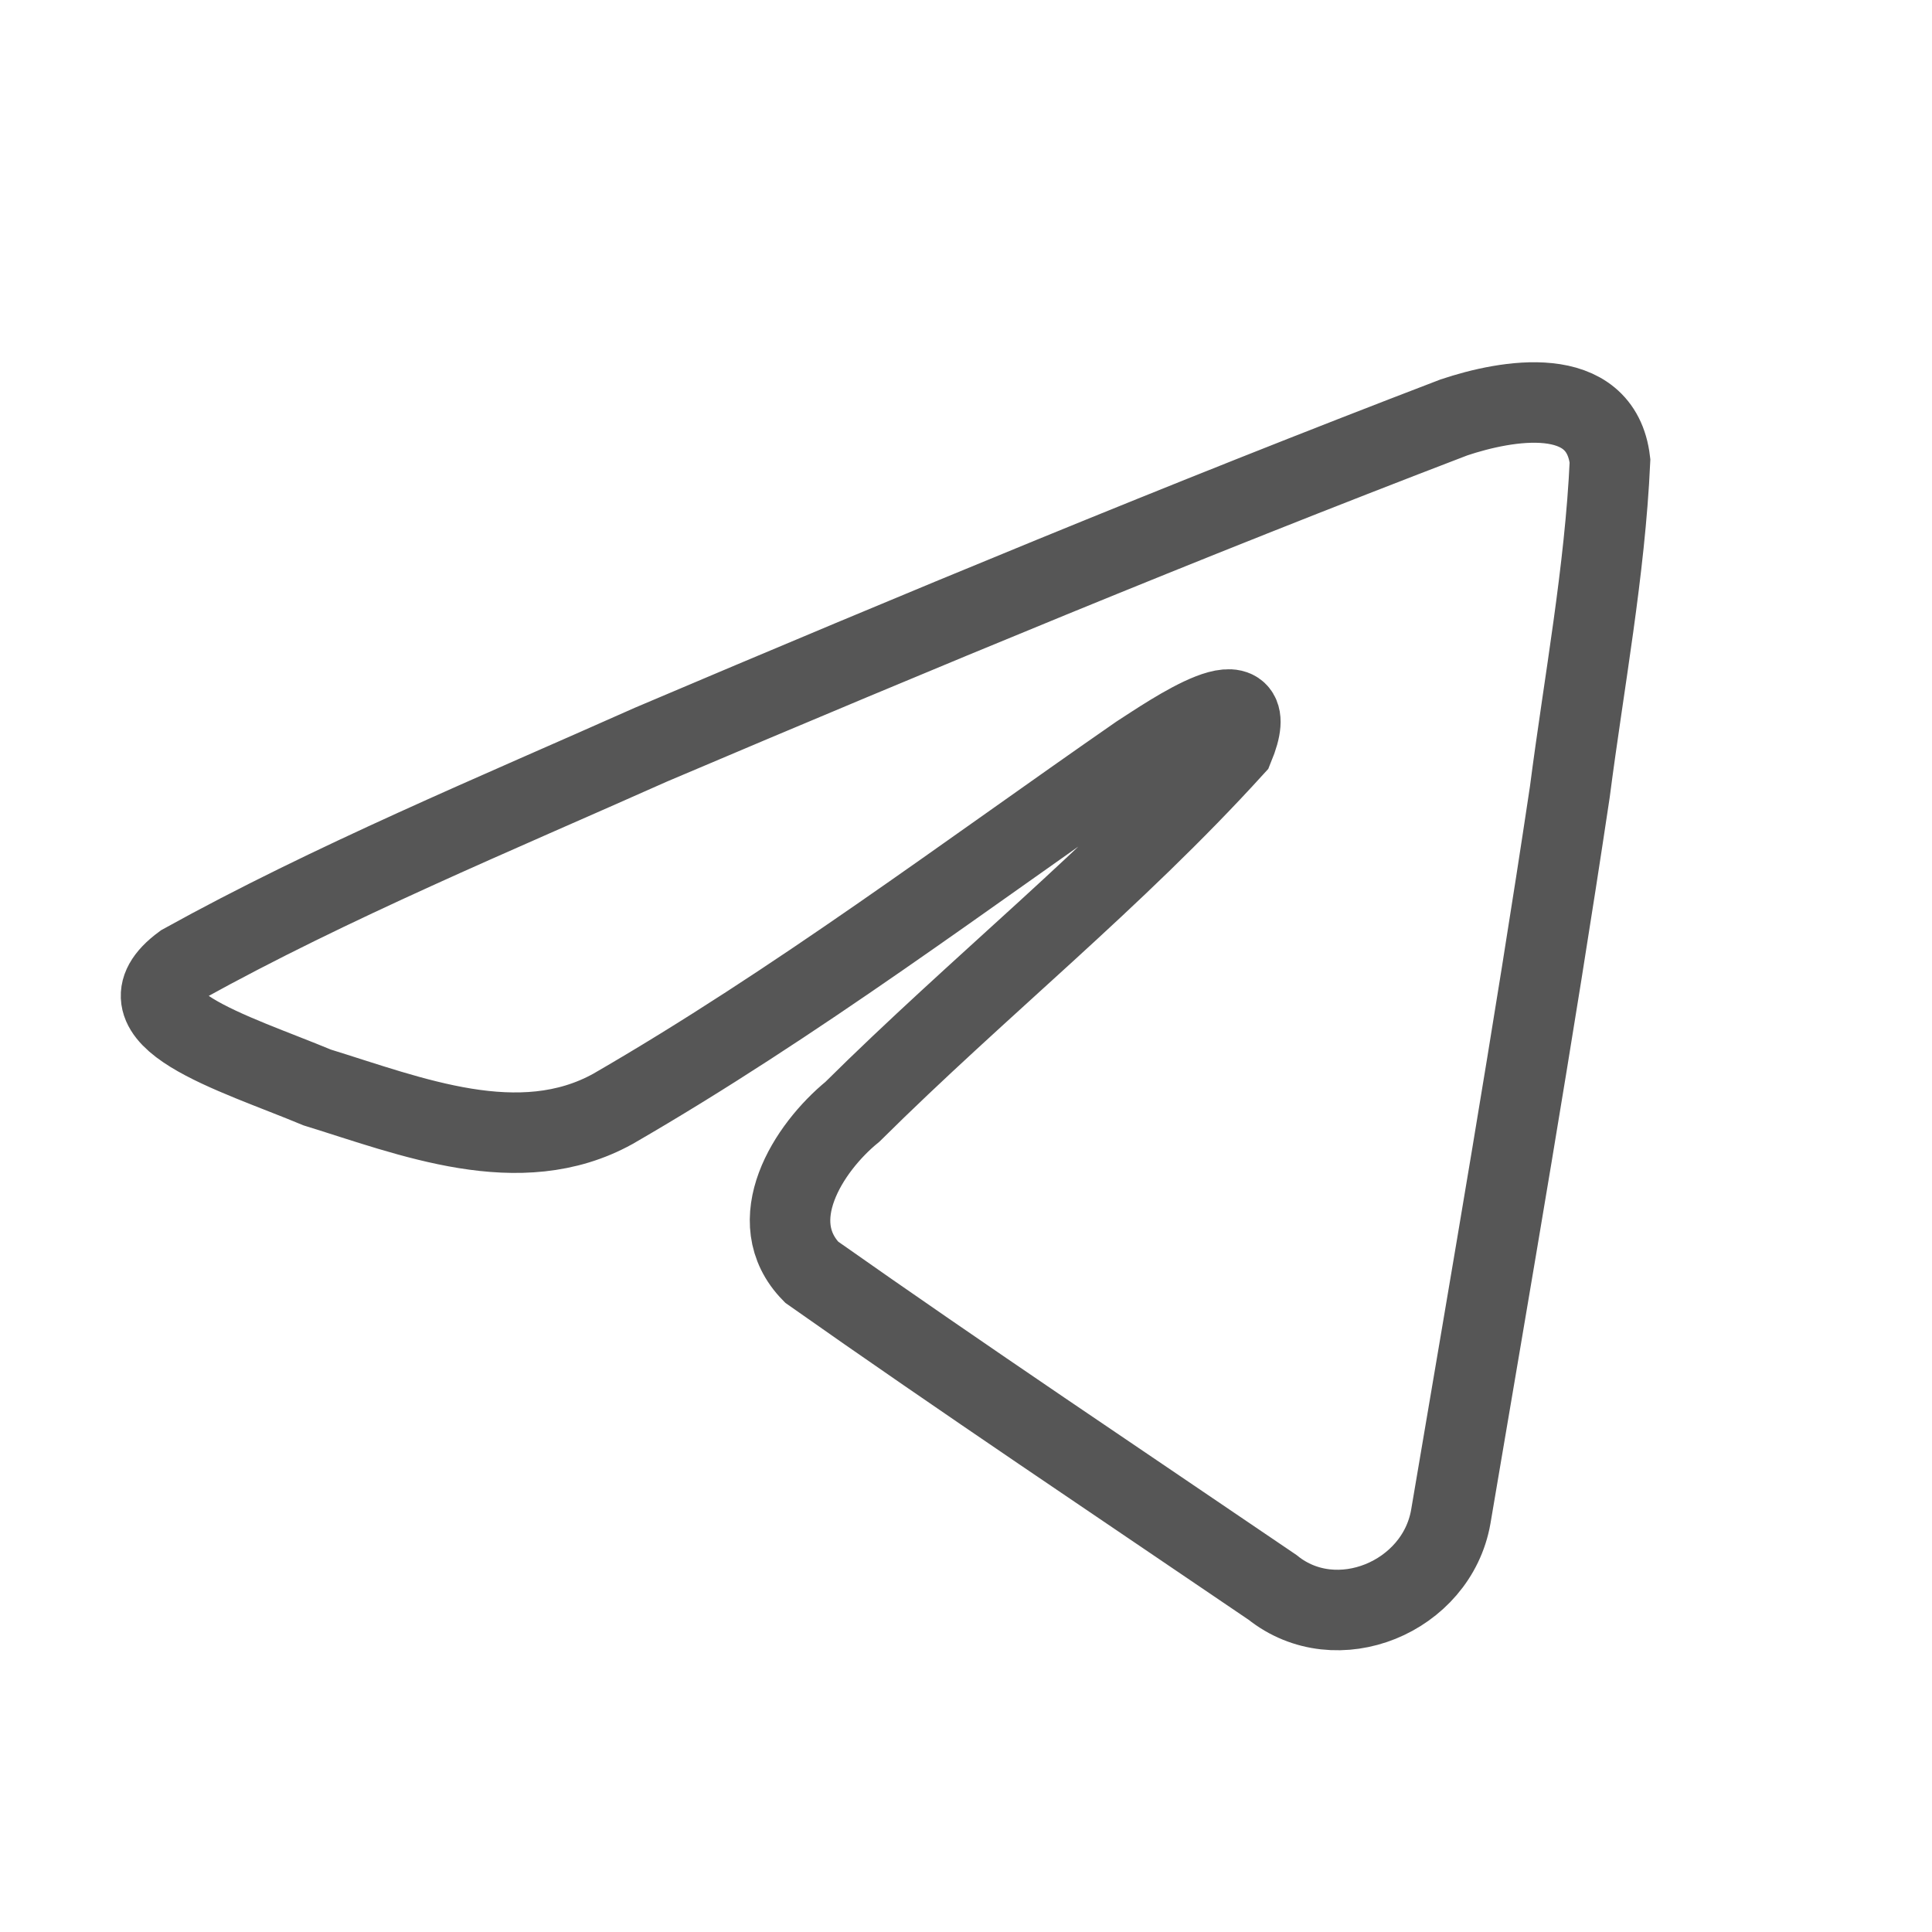 <svg width="24" height="24" viewBox="0 0 24 24" fill="none" xmlns="http://www.w3.org/2000/svg">
<path d="M2.272 11.977C4.113 10.957 6.169 10.105 8.089 9.249C11.394 7.846 14.711 6.468 18.062 5.185C18.714 4.967 19.885 4.753 20 5.725C19.937 7.101 19.678 8.469 19.501 9.837C19.05 12.846 18.53 15.844 18.022 18.842C17.847 19.841 16.604 20.358 15.808 19.719C13.896 18.419 11.969 17.132 10.082 15.803C9.463 15.17 10.037 14.262 10.589 13.811C12.164 12.249 13.834 10.922 15.326 9.28C15.729 8.302 14.54 9.126 14.147 9.379C11.991 10.874 9.888 12.46 7.615 13.774C6.454 14.417 5.1 13.867 3.94 13.509C2.899 13.075 1.375 12.638 2.272 11.977L2.272 11.977Z" stroke="#565656"/>
</svg>
